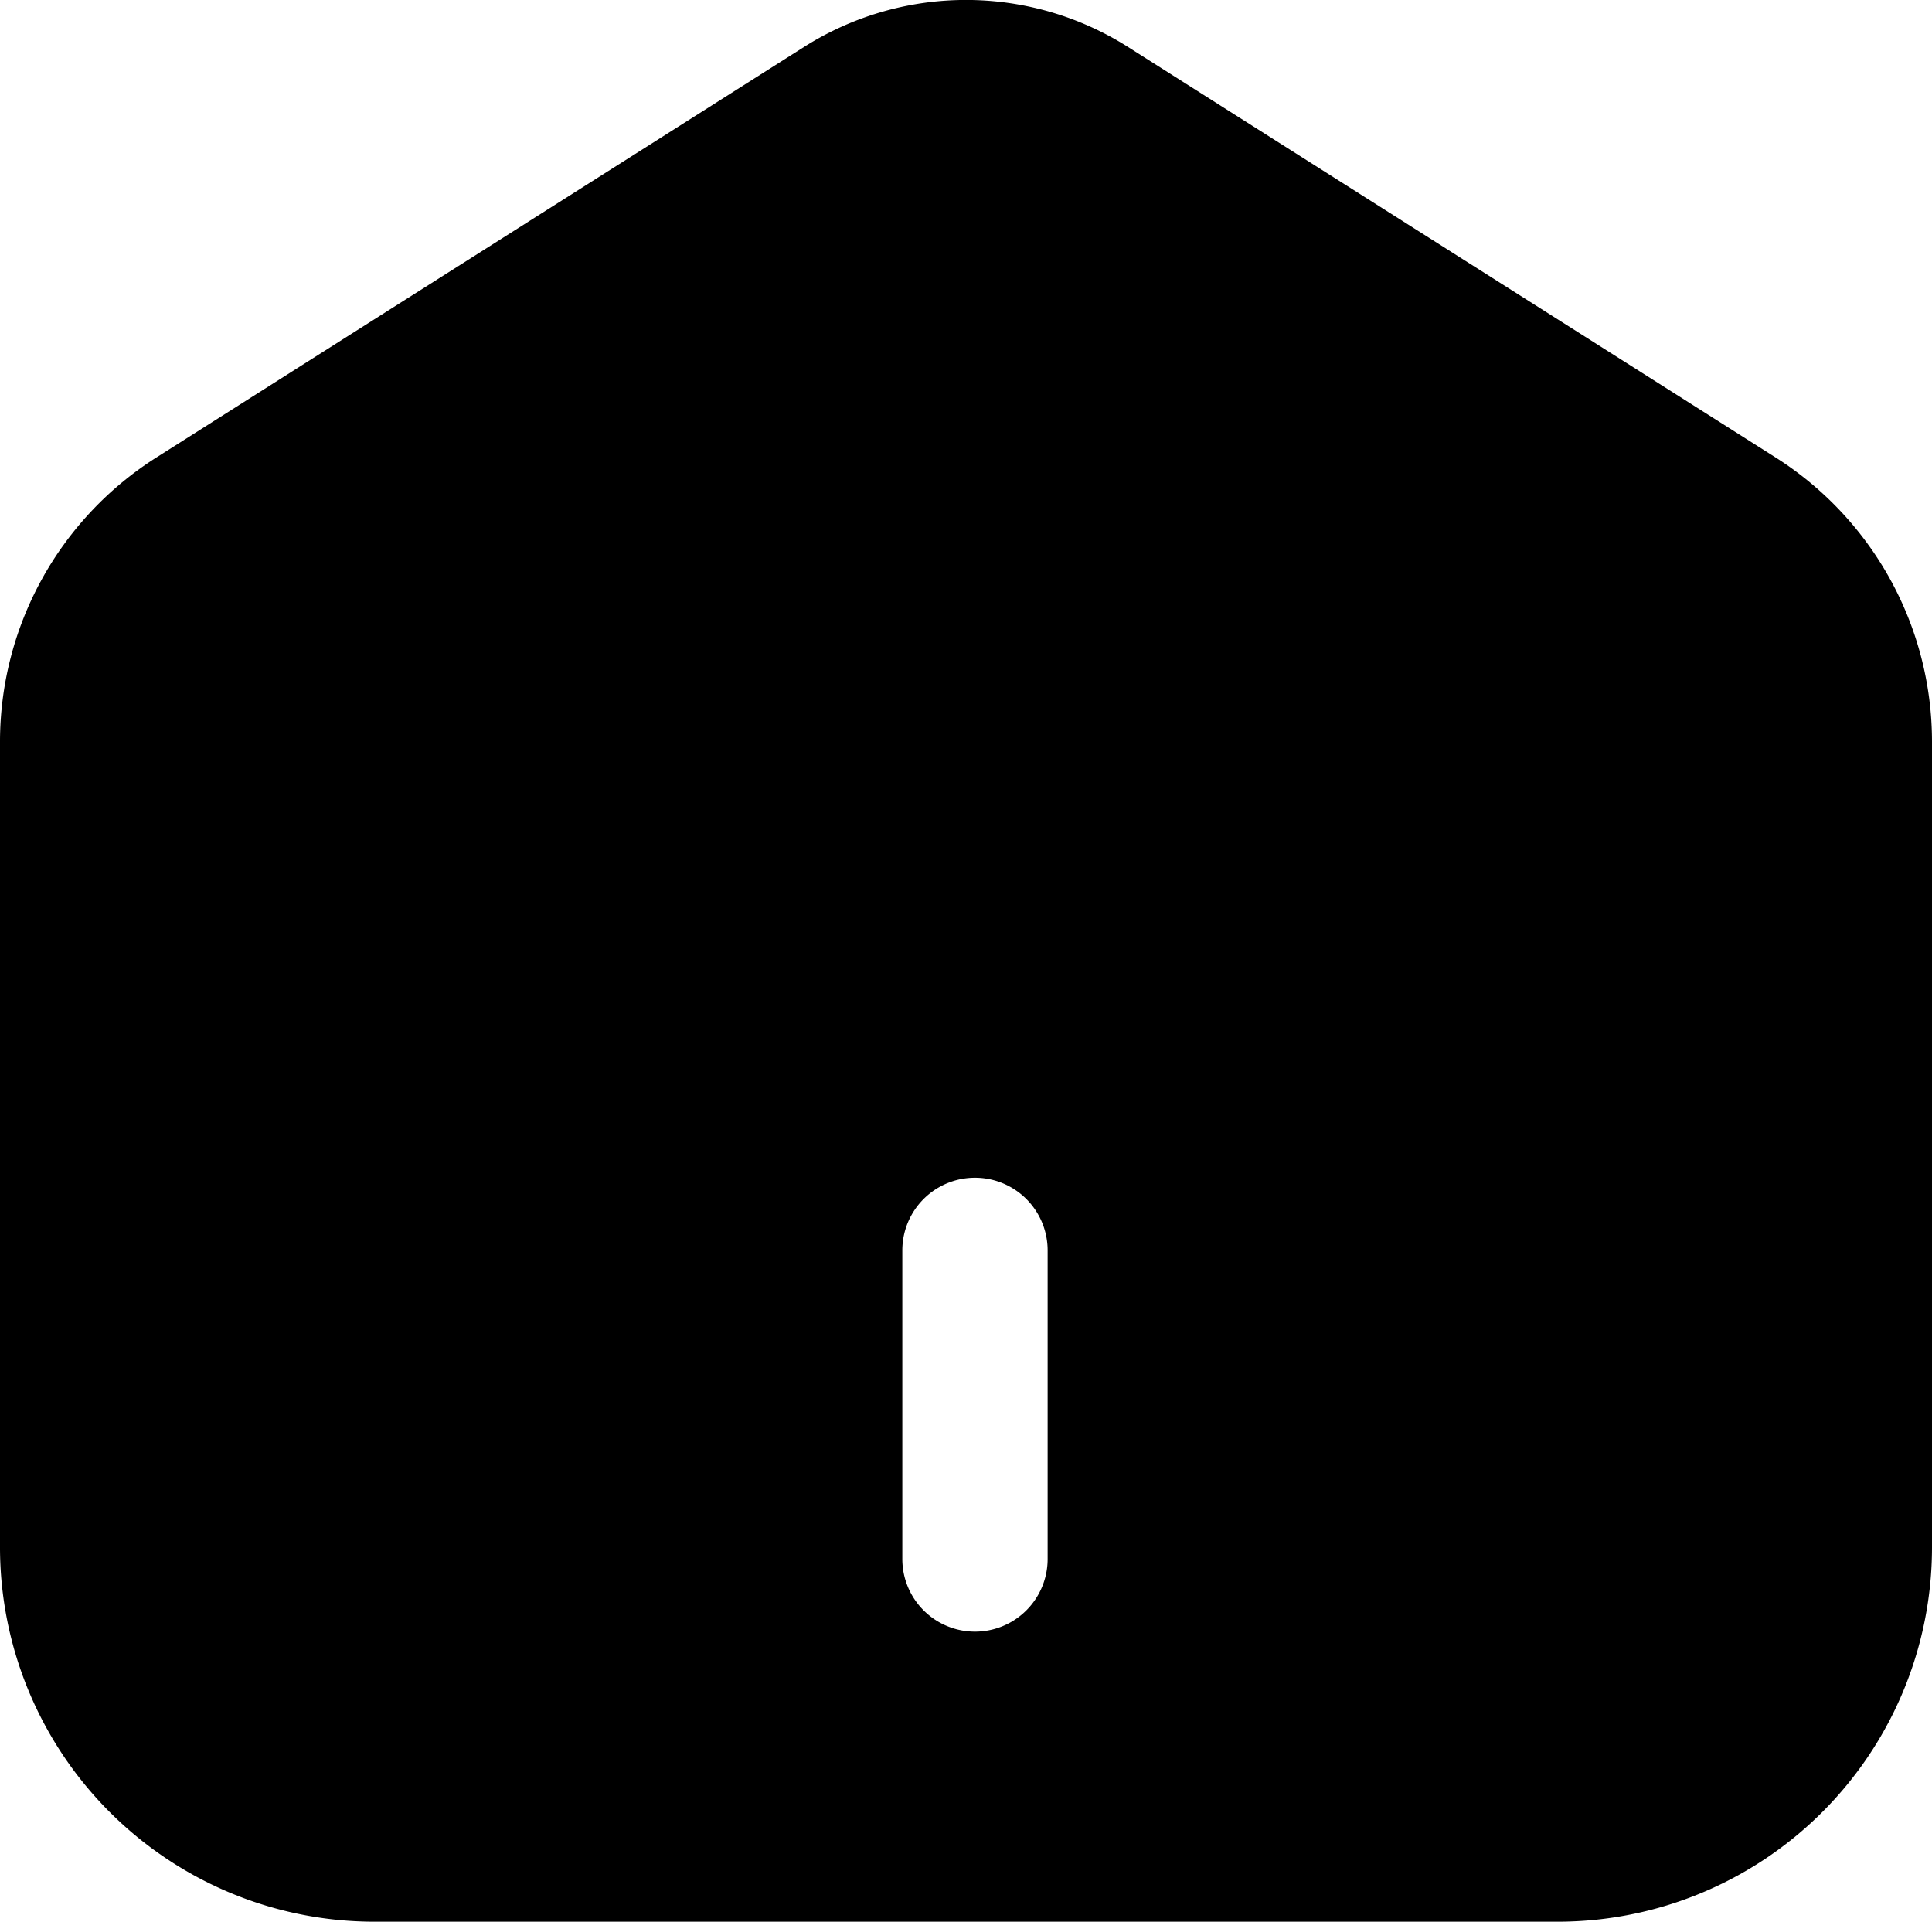<svg id="Layer_1" data-name="Layer 1" xmlns="http://www.w3.org/2000/svg" viewBox="0 0 71 70.62"><title>Home</title><path d="M79.63,31.75,55.84,16.67a11.12,11.12,0,0,0-11.92,0L20.13,31.75A12.37,12.37,0,0,0,14.38,42.2V71.81A13.76,13.76,0,0,0,28.13,85.56h43.5A13.76,13.76,0,0,0,85.38,71.81V42.2A12.37,12.37,0,0,0,79.63,31.75ZM52.88,72.23a2.67,2.67,0,0,1-5.34,0V60.89a2.67,2.67,0,0,1,5.34,0Z" transform="translate(-14.38 -14.94)"/></svg>